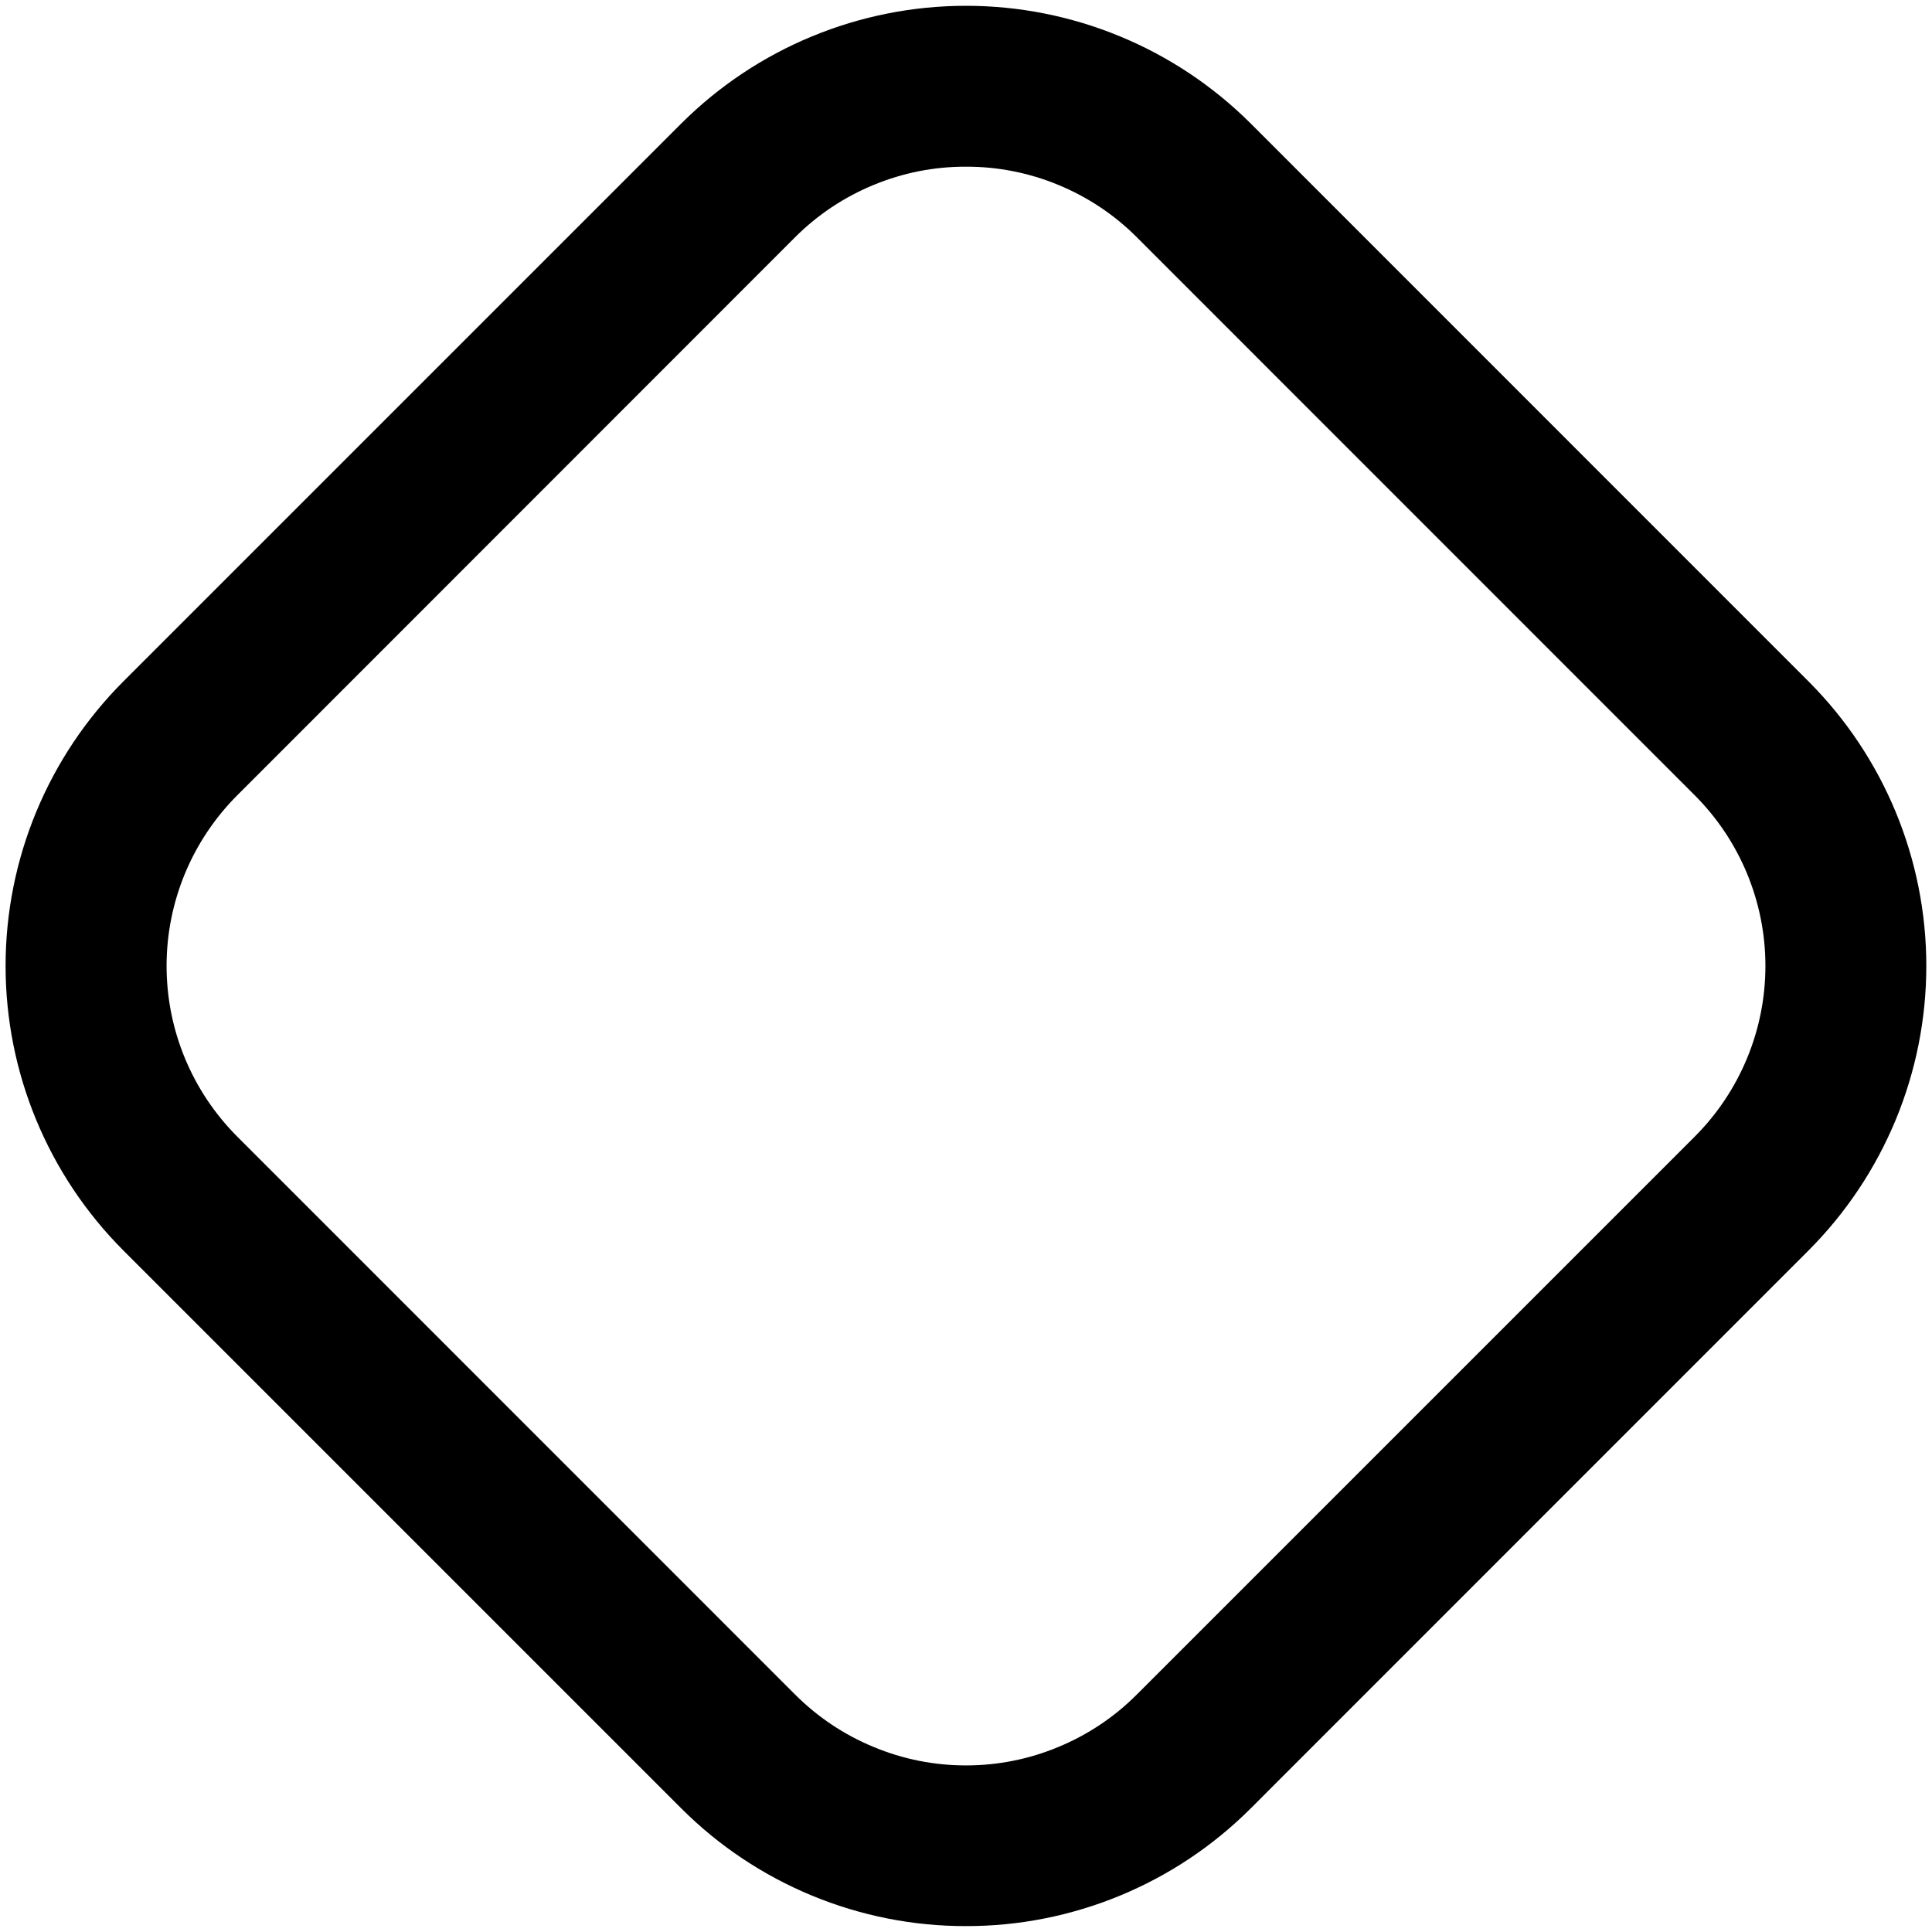 <svg width="18" height="18" viewBox="0 0 18 18" xmlns="http://www.w3.org/2000/svg">
<g clip-path="url(#clip0_16_160)">
<path d="M9 17.945C8.507 17.946 8.02 17.849 7.565 17.661C7.11 17.473 6.696 17.197 6.348 16.849L1.15 11.651C0.447 10.947 0.052 9.994 0.052 8.999C0.052 8.005 0.447 7.051 1.15 6.348L6.348 1.15C7.052 0.448 8.006 0.054 9 0.054C9.994 0.054 10.948 0.448 11.652 1.15L16.849 6.348C17.552 7.051 17.947 8.005 17.947 8.999C17.947 9.994 17.552 10.947 16.849 11.651L11.652 16.849C11.304 17.197 10.89 17.473 10.435 17.661C9.98 17.849 9.492 17.946 9 17.945V17.945ZM9 1.553C8.704 1.552 8.412 1.61 8.139 1.723C7.865 1.836 7.617 2.001 7.408 2.21L2.211 7.409C1.789 7.831 1.552 8.403 1.552 8.999C1.552 9.596 1.789 10.168 2.211 10.59L7.408 15.788C7.617 15.997 7.865 16.163 8.139 16.276C8.412 16.39 8.704 16.448 9 16.448C9.296 16.448 9.588 16.39 9.861 16.276C10.134 16.163 10.383 15.997 10.591 15.788L15.789 10.59C16.211 10.168 16.448 9.596 16.448 8.999C16.448 8.403 16.211 7.831 15.789 7.409L10.591 2.21C10.383 2.001 10.134 1.836 9.861 1.723C9.588 1.61 9.295 1.552 9 1.553V1.553Z"/>
</g>
<defs>
<clipPath id="clip0_16_160">
<rect width="18" height="18"/>
</clipPath>
</defs>
</svg>
